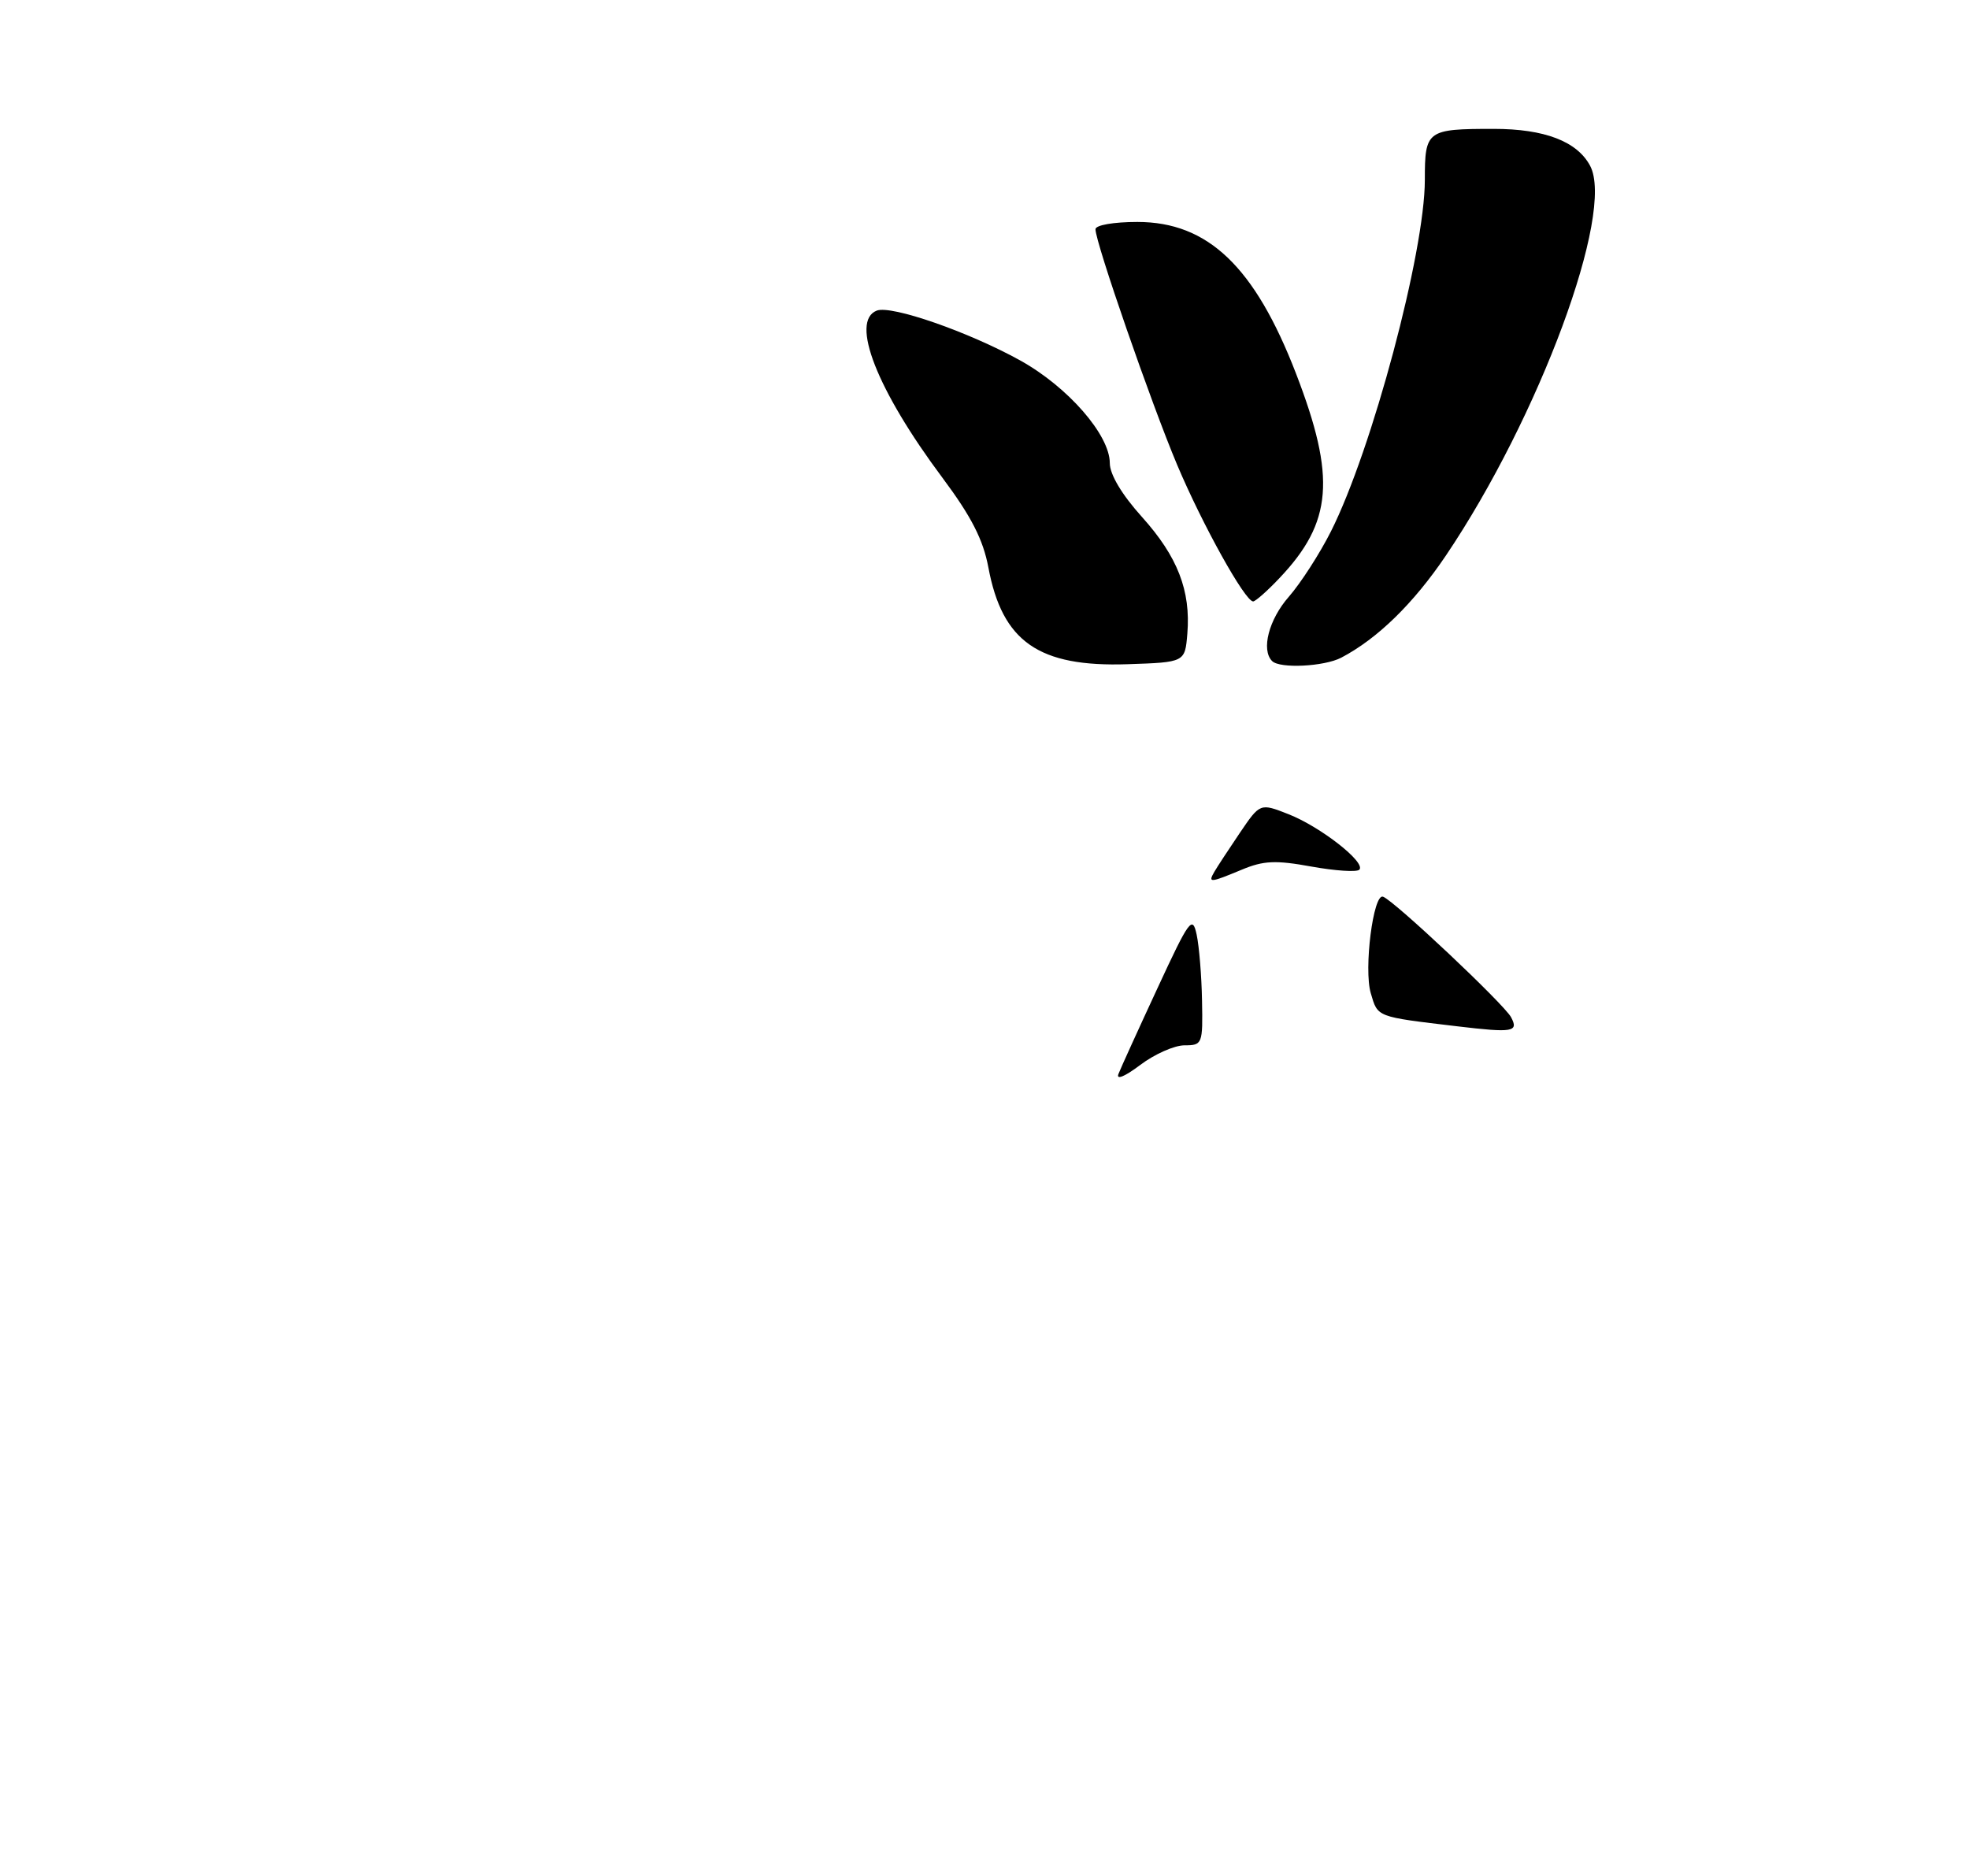 <?xml version="1.0" encoding="UTF-8" standalone="no"?>
<!DOCTYPE svg PUBLIC "-//W3C//DTD SVG 1.1//EN" "http://www.w3.org/Graphics/SVG/1.1/DTD/svg11.dtd" >
<svg xmlns="http://www.w3.org/2000/svg" xmlns:xlink="http://www.w3.org/1999/xlink" version="1.1" viewBox="0 0 275 262">
 <g >
 <path fill="currentColor"
d=" M 165.83 88.50 C 166.32 82.50 164.47 77.74 159.49 72.20 C 156.67 69.07 155.00 66.26 155.00 64.68 C 155.00 60.75 149.15 54.04 142.50 50.35 C 135.30 46.36 124.50 42.60 122.46 43.38 C 118.69 44.83 122.48 54.49 131.64 66.75 C 135.65 72.13 137.31 75.36 138.04 79.25 C 139.98 89.64 145.08 93.19 157.50 92.77 C 165.50 92.50 165.50 92.50 165.83 88.50 Z  M 187.32 91.86 C 192.39 89.20 197.41 84.30 201.93 77.61 C 214.98 58.26 225.57 29.66 222.08 23.15 C 220.26 19.74 215.71 18.00 208.63 18.00 C 199.27 18.00 199.00 18.20 199.00 25.12 C 199.00 35.20 191.62 62.84 185.89 74.21 C 184.31 77.35 181.66 81.45 180.01 83.34 C 177.21 86.52 176.11 90.77 177.67 92.33 C 178.74 93.41 184.94 93.10 187.32 91.86 Z  M 178.69 80.75 C 186.11 72.94 186.61 66.71 181.01 52.18 C 175.25 37.25 168.71 31.00 158.85 31.00 C 155.55 31.00 153.00 31.44 153.00 32.02 C 153.00 33.88 160.80 56.37 164.40 64.91 C 167.94 73.30 173.89 84.00 175.02 84.00 C 175.34 84.00 177.00 82.54 178.69 80.75 Z  M 156.21 150.00 C 156.53 149.18 158.98 143.79 161.65 138.04 C 166.11 128.41 166.55 127.82 167.13 130.54 C 167.48 132.17 167.82 136.31 167.88 139.75 C 168.00 145.82 167.93 146.00 165.43 146.00 C 164.02 146.00 161.23 147.24 159.24 148.75 C 157.12 150.35 155.86 150.88 156.21 150.00 Z  M 203.50 143.34 C 192.15 141.99 192.44 142.10 191.45 138.72 C 190.45 135.34 191.80 124.75 193.16 125.24 C 194.72 125.79 210.06 140.24 211.04 142.07 C 212.14 144.13 211.30 144.27 203.50 143.34 Z  M 169.61 121.75 C 170.01 121.06 171.61 118.62 173.16 116.33 C 175.99 112.16 175.99 112.16 179.94 113.71 C 184.43 115.47 190.82 120.47 189.85 121.47 C 189.50 121.83 186.48 121.63 183.15 121.03 C 178.16 120.12 176.46 120.20 173.43 121.47 C 168.98 123.32 168.68 123.35 169.61 121.75 Z "/>
</g>
</svg>
